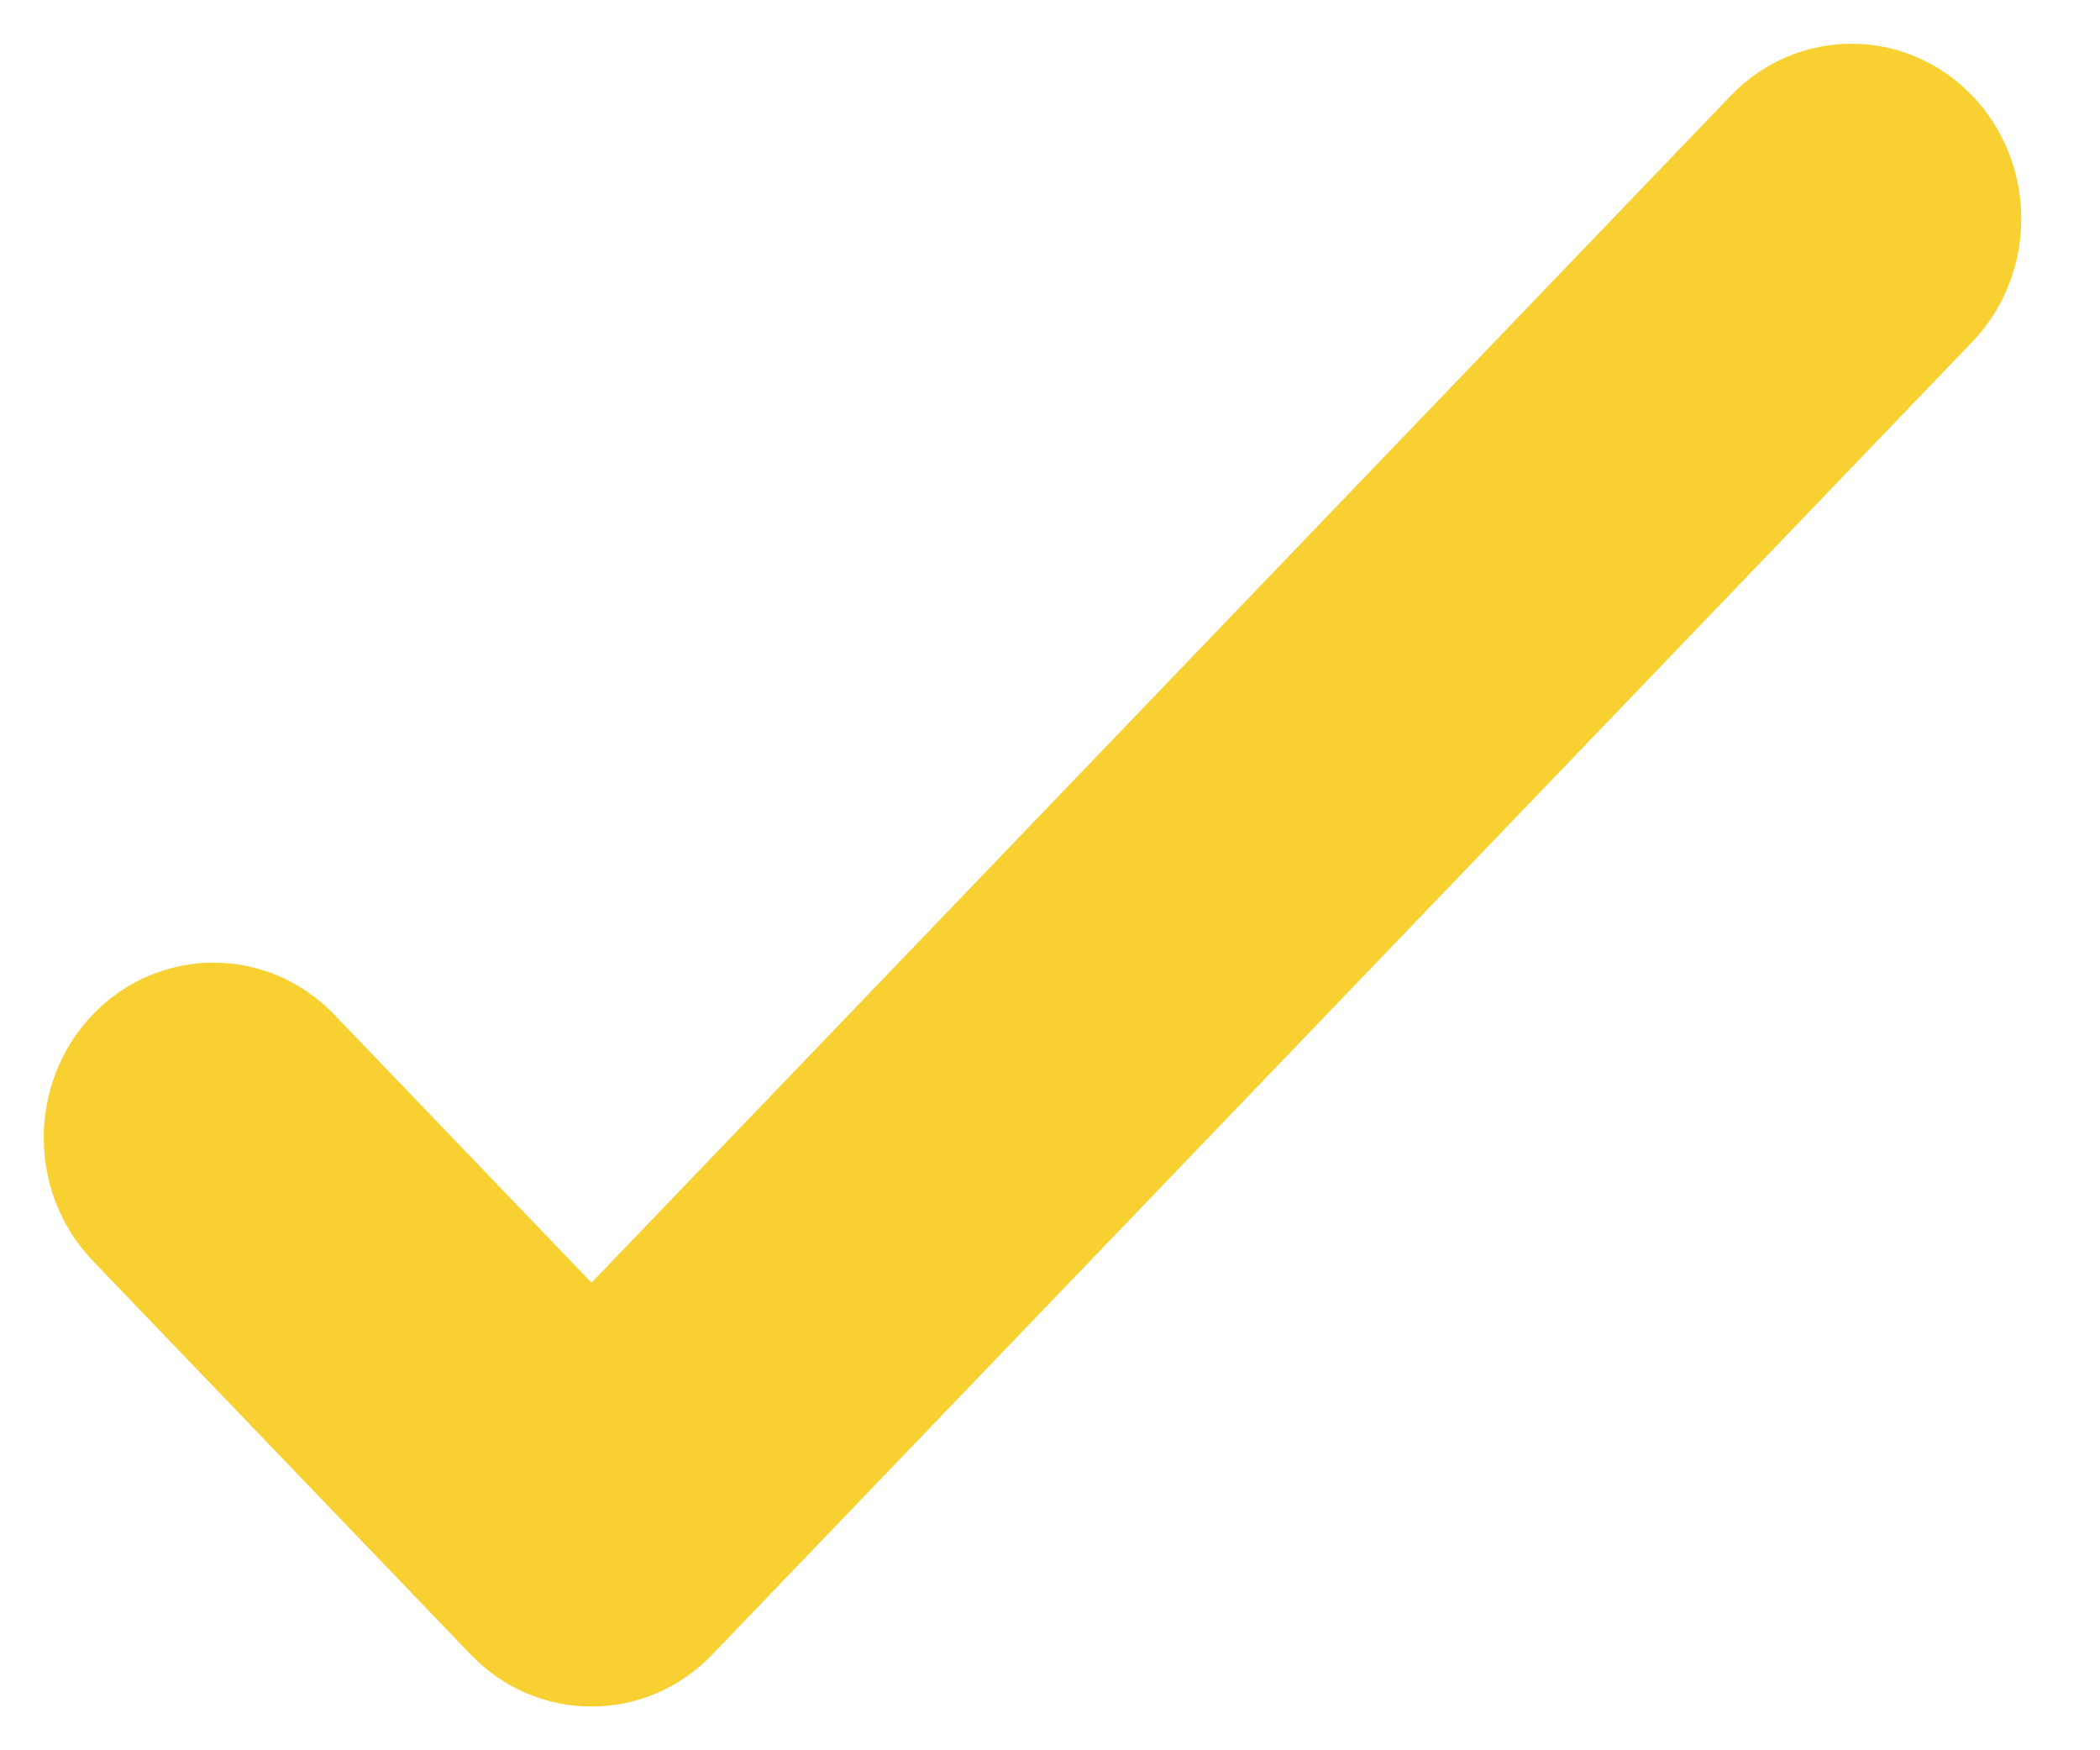 <svg width="24" height="20" viewBox="0 0 24 20" fill="none" xmlns="http://www.w3.org/2000/svg">
<path d="M22.359 3.734C23.014 3.051 23.014 1.949 22.359 1.266C21.698 0.578 20.622 0.578 19.961 1.266L6.76 15.018L3.639 11.766C2.978 11.078 1.902 11.078 1.241 11.766C0.586 12.449 0.586 13.551 1.241 14.234L5.561 18.734C6.222 19.422 7.298 19.422 7.959 18.734L22.359 3.734Z" fill="#F9D032" stroke="#F9D032" stroke-width="0.5" stroke-linecap="round" stroke-linejoin="round"/>
</svg>
